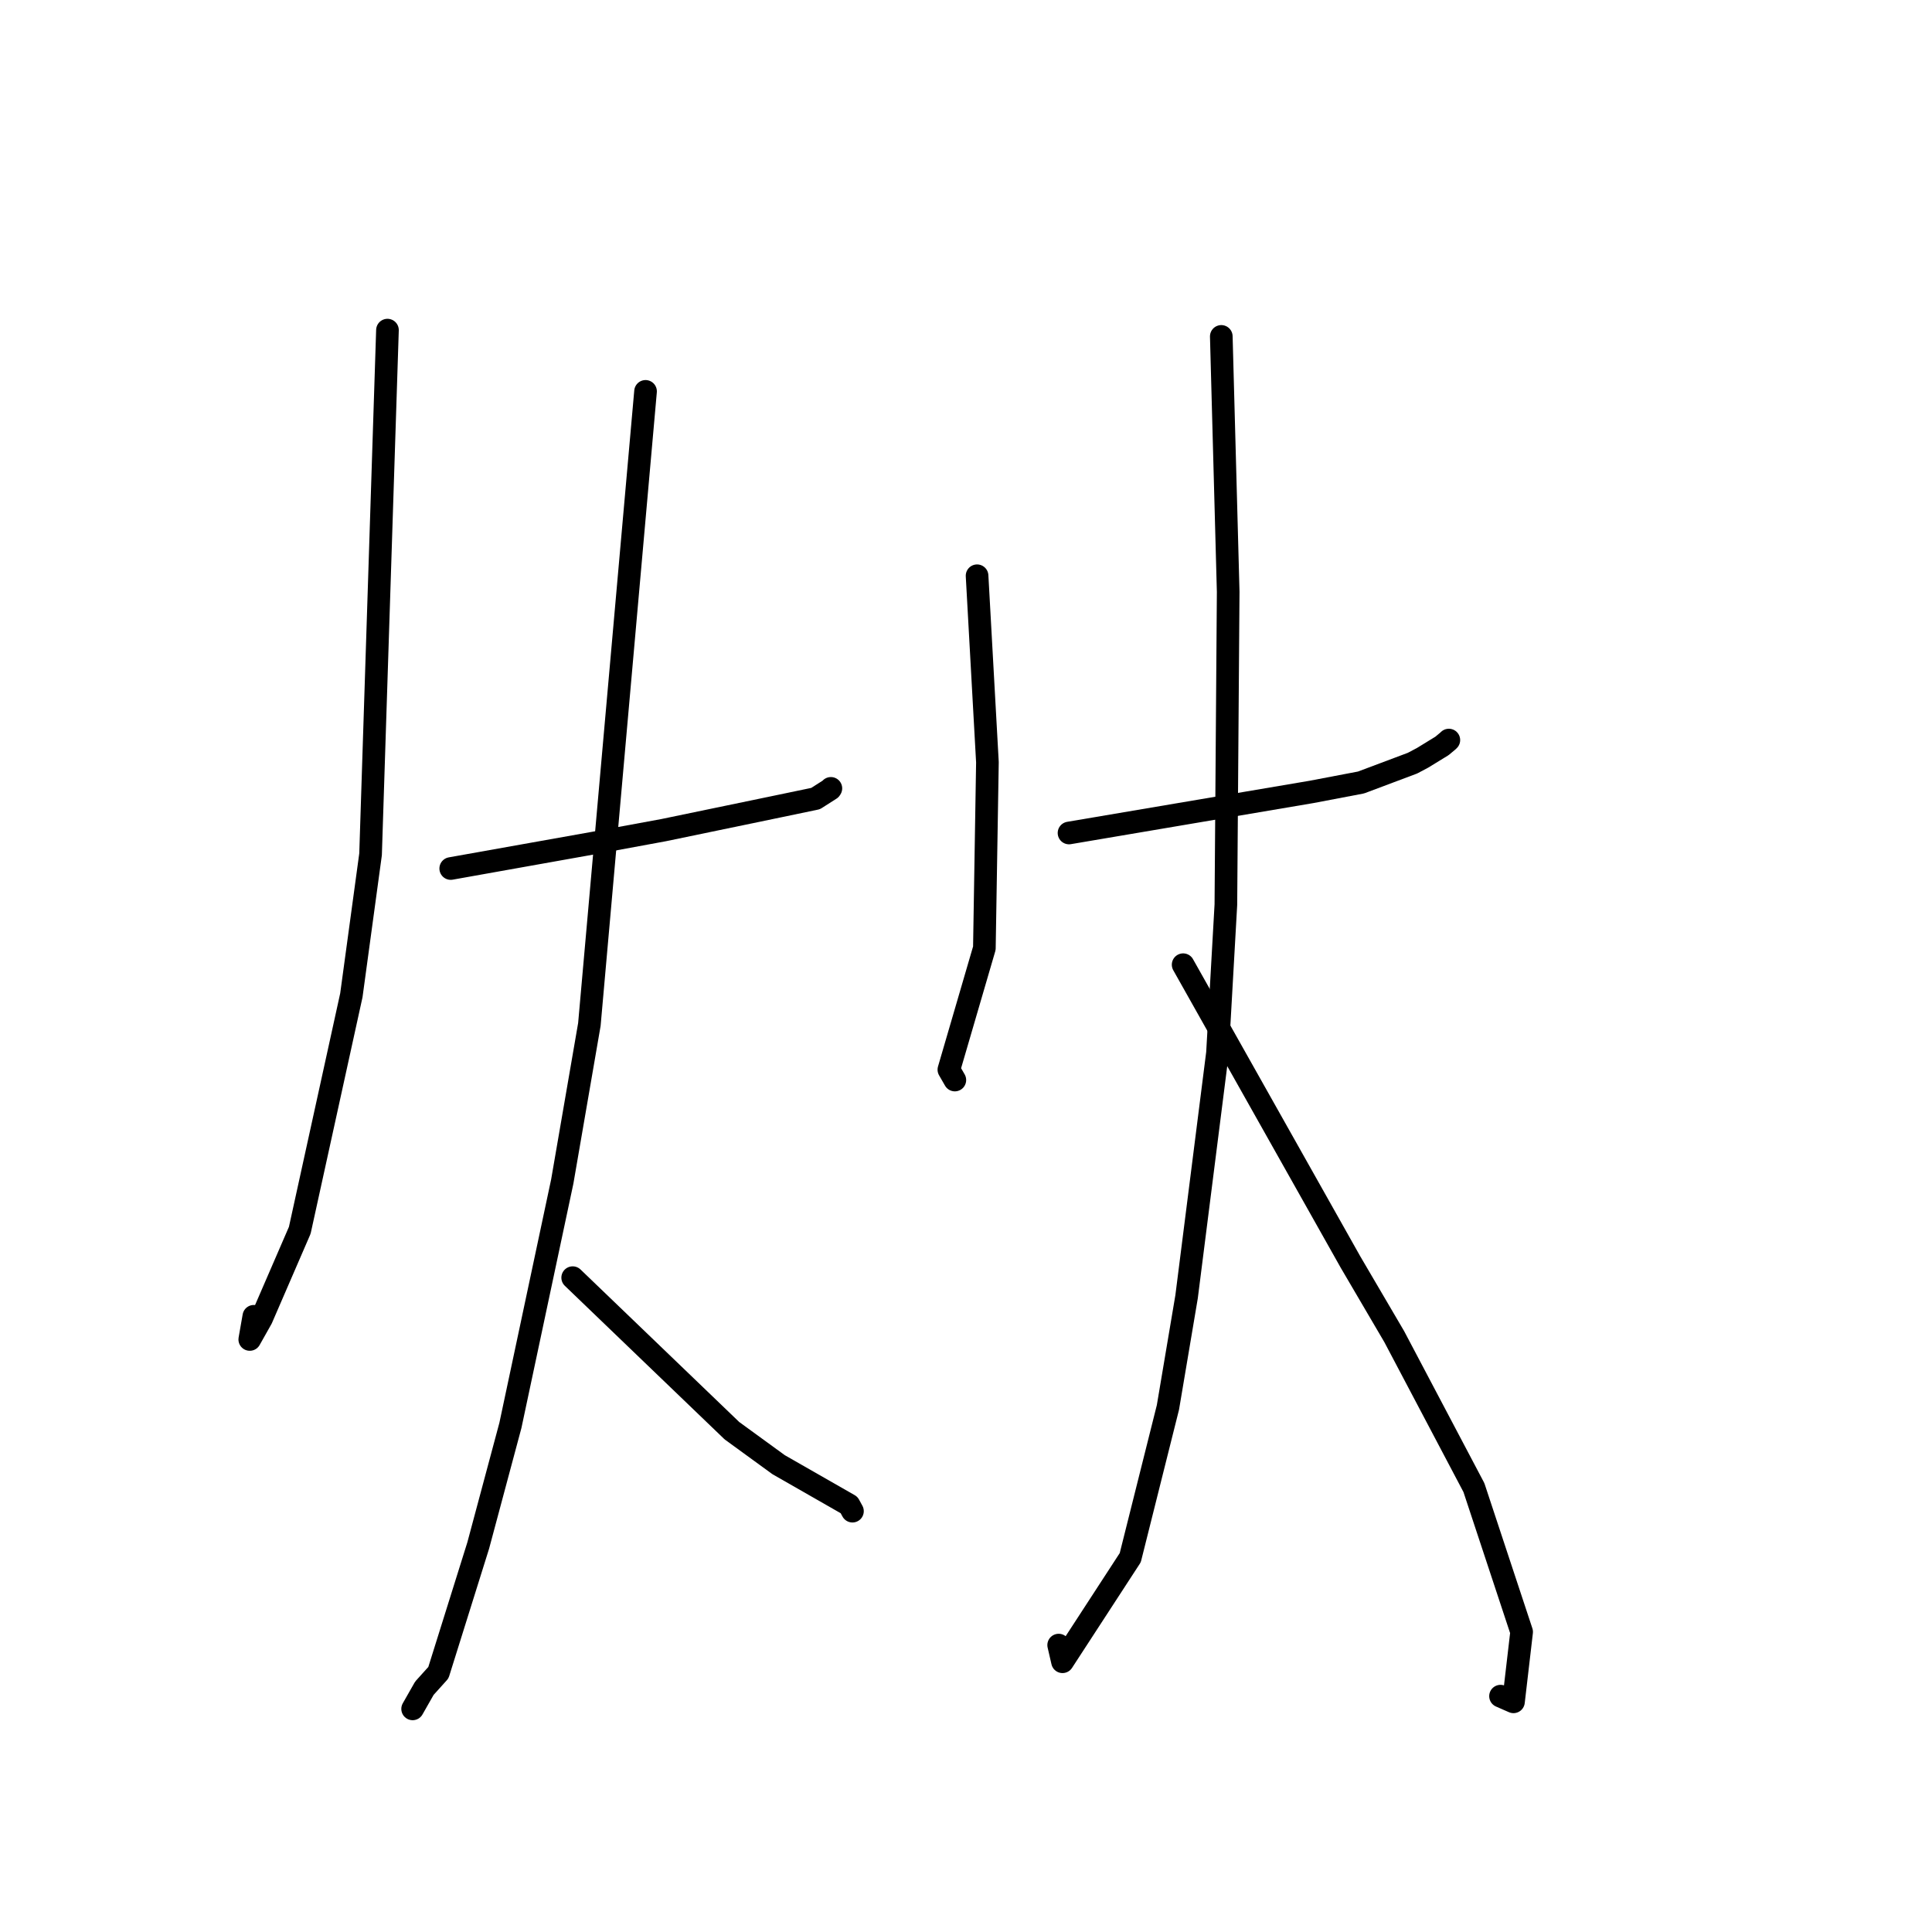 <?xml version="1.0" standalone="no"?>
    <svg width="256" height="256" xmlns="http://www.w3.org/2000/svg" version="1.1">
    <polyline stroke="black" stroke-width="3" stroke-linecap="round" fill="transparent" stroke-linejoin="round" points="51.341 43.743 50.221 78.47 49.102 113.197 46.556 131.883 39.722 163.018 34.658 174.713 33.095 177.486 33.634 174.414 " />
        <polyline stroke="black" stroke-width="3" stroke-linecap="round" fill="transparent" stroke-linejoin="round" points="59.724 115.083 69.223 113.389 78.723 111.695 87.942 109.996 103.394 106.79 108.07 105.814 110.029 104.565 110.078 104.49 110.095 104.463 " />
        <polyline stroke="black" stroke-width="3" stroke-linecap="round" fill="transparent" stroke-linejoin="round" points="85.538 51.86 81.816 93.802 78.095 135.744 74.503 156.555 67.632 188.87 63.369 204.78 58.09 221.638 56.232 223.701 54.688 226.414 54.676 226.435 " />
        <polyline stroke="black" stroke-width="3" stroke-linecap="round" fill="transparent" stroke-linejoin="round" points="75.884 169.296 86.435 179.437 96.986 189.577 103.173 194.08 112.508 199.418 112.893 200.125 112.955 200.237 " />
        <polyline stroke="black" stroke-width="3" stroke-linecap="round" fill="transparent" stroke-linejoin="round" points="129.467 76.29 130.153 88.647 130.839 101.005 130.434 125.638 125.731 141.737 126.461 143.003 126.522 143.11 " />
        <polyline stroke="black" stroke-width="3" stroke-linecap="round" fill="transparent" stroke-linejoin="round" points="141.65 110.376 157.72 107.654 173.79 104.932 180.342 103.684 187.16 101.124 188.493 100.418 191.07 98.838 191.85 98.188 191.98 98.062 " />
        <polyline stroke="black" stroke-width="3" stroke-linecap="round" fill="transparent" stroke-linejoin="round" points="161.828 44.576 162.285 61.499 162.741 78.422 162.435 119.867 161.323 139.519 157.229 171.821 154.757 186.485 149.765 206.399 140.789 220.191 140.279 217.983 " />
        <polyline stroke="black" stroke-width="3" stroke-linecap="round" fill="transparent" stroke-linejoin="round" points="156.772 127.828 167.858 147.524 178.945 167.221 184.744 177.109 195.301 197.114 201.624 216.235 200.543 225.501 198.827 224.749 " />
        </svg>